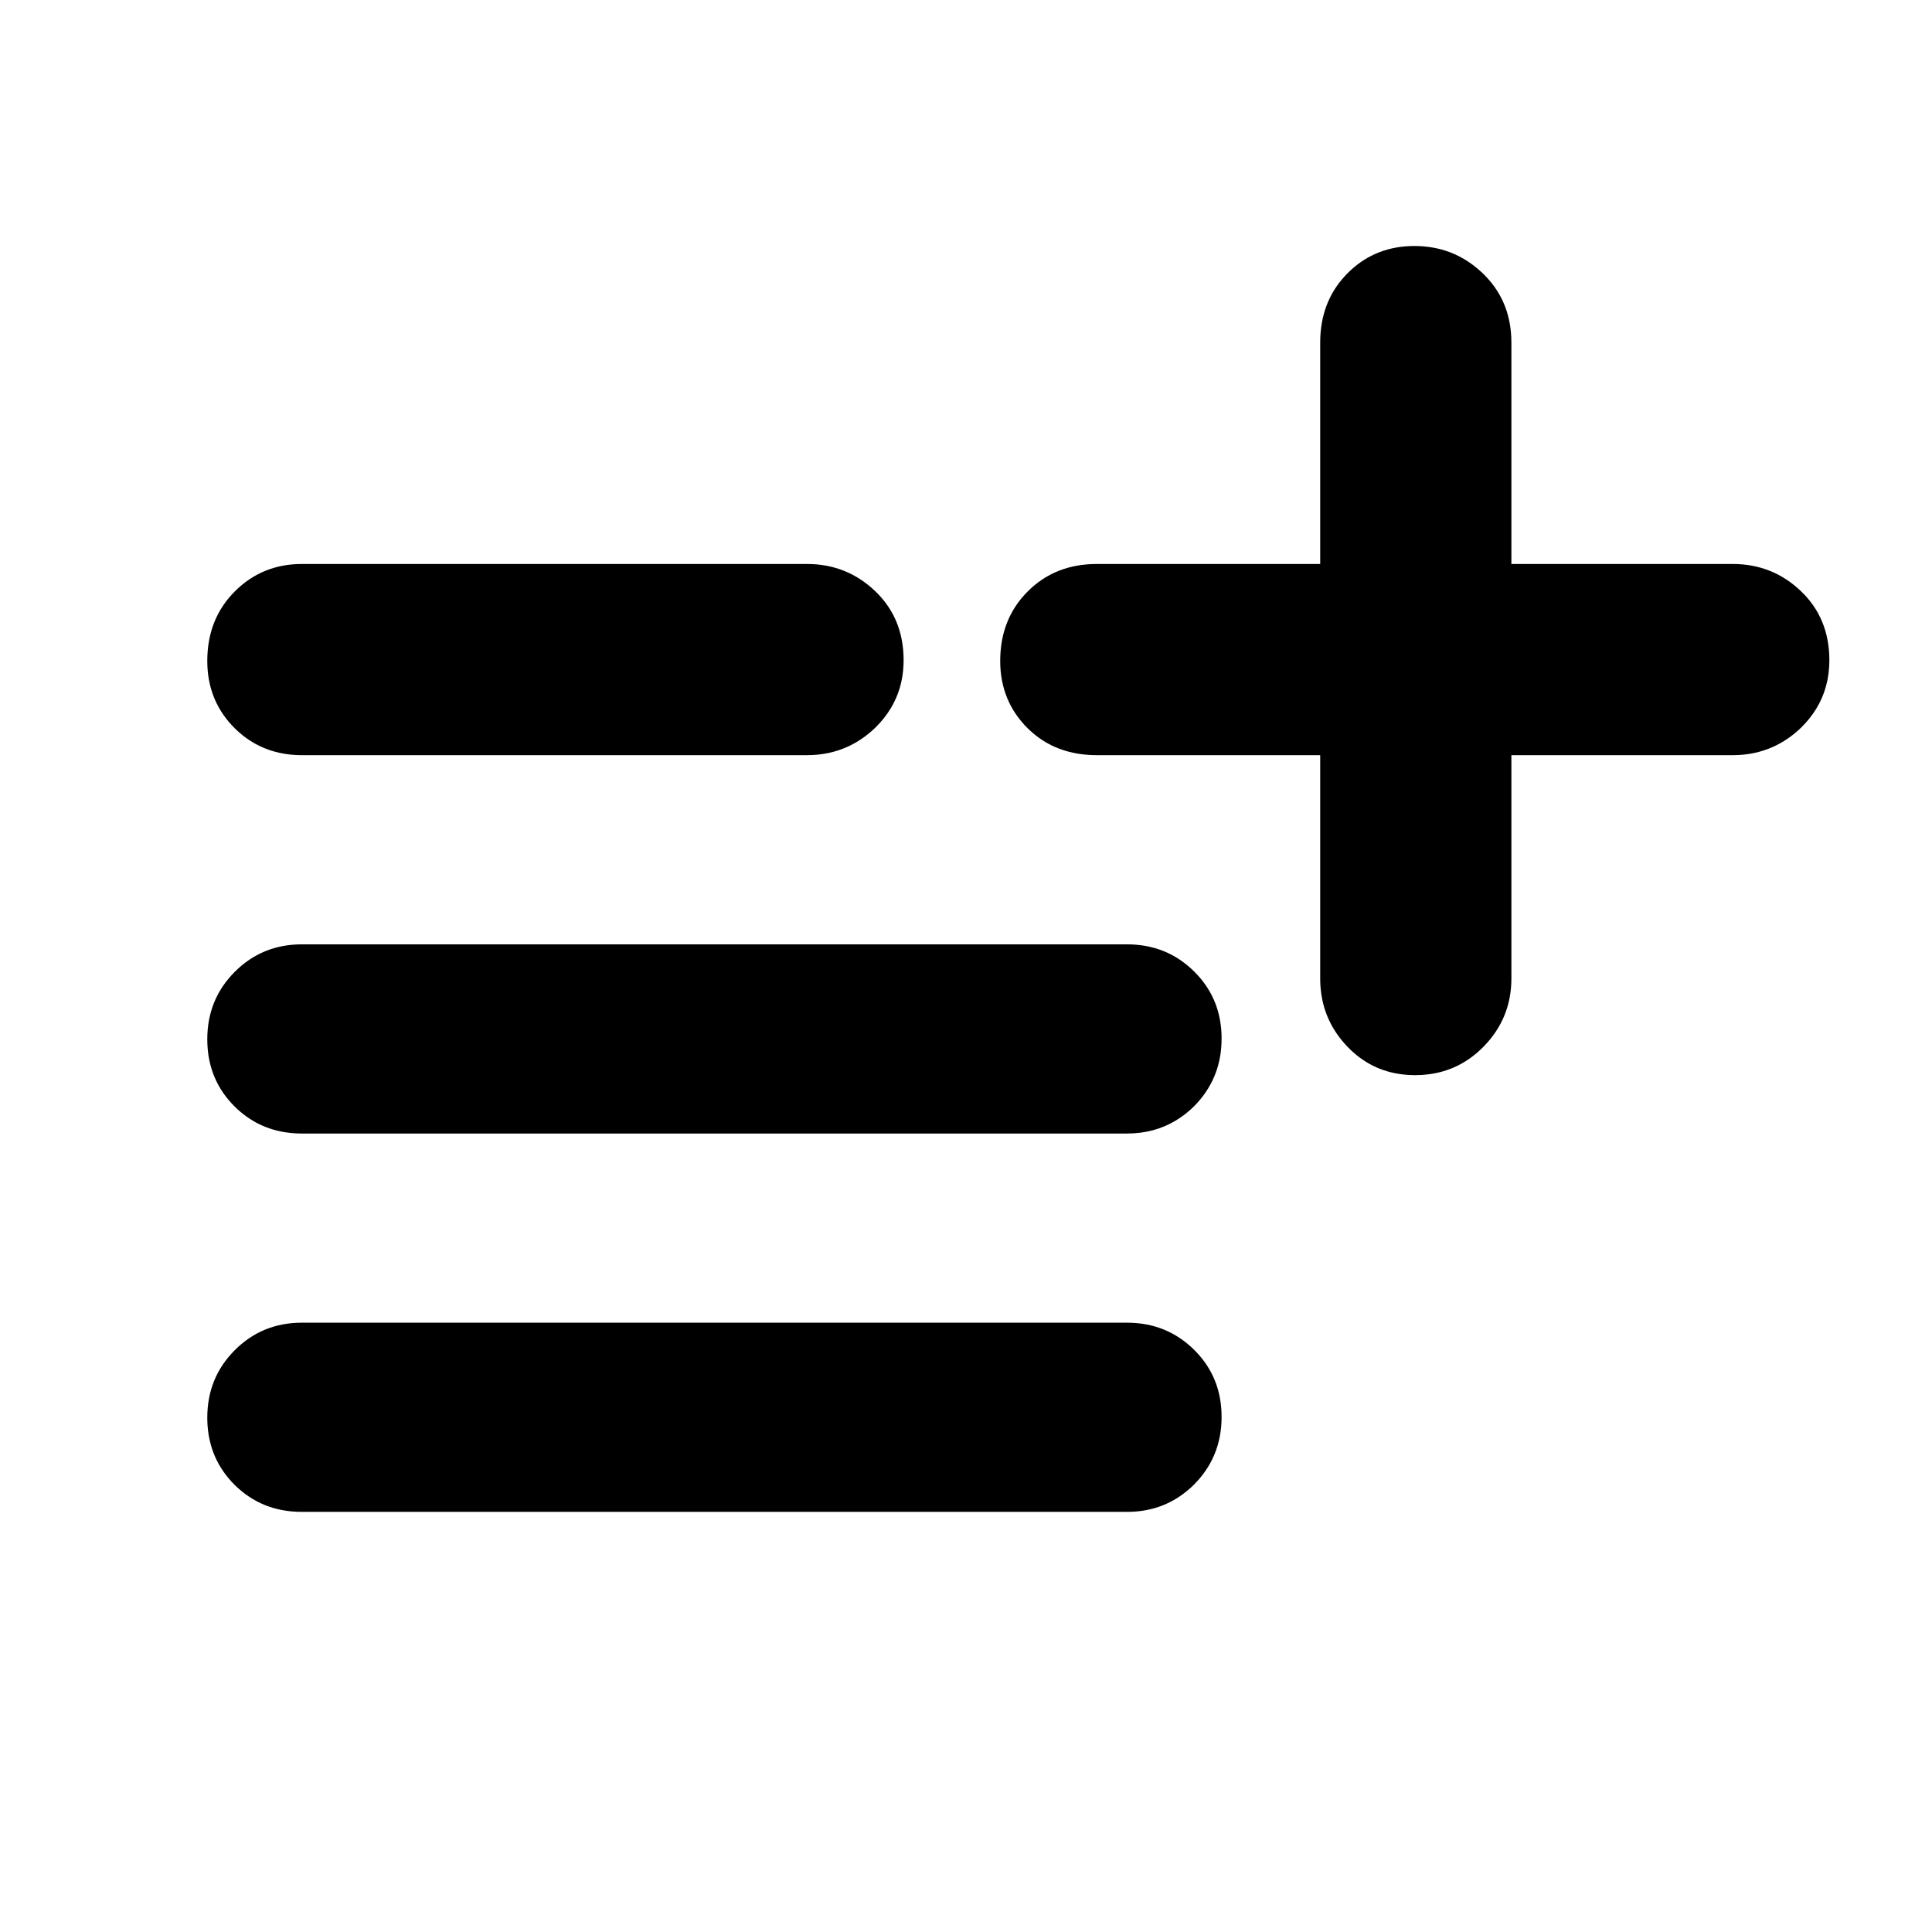 <?xml version="1.0" encoding="utf-8"?>
<svg xmlns="http://www.w3.org/2000/svg" height="48" viewBox="0 -960 960 960" width="48">
  <path d="M 434.88 -666.26 C 443.252 -658.25 447.902 -648.32 448.827 -636.45 C 448.943 -634.98 449.001 -633.49 449.001 -631.96 C 449.001 -631.2 448.986 -630.45 448.955 -629.71 C 448.628 -621.76 446.536 -614.58 442.681 -608.16 C 440.595 -604.68 437.995 -601.41 434.88 -598.36 C 430.639 -594.3 426.017 -591.14 421.015 -588.89 C 414.91 -586.14 408.238 -584.76 401 -584.76 L 150 -584.76 C 147.412 -584.76 144.903 -584.93 142.473 -585.28 C 132.531 -586.68 123.917 -590.94 116.622 -598.15 C 108.127 -606.59 103.607 -616.91 103.058 -629.02 C 103.019 -629.87 103 -630.72 103 -631.58 C 103 -645.47 107.543 -656.97 116.63 -666.08 C 125.71 -675.2 136.833 -679.76 150 -679.76 L 401 -679.76 C 414.167 -679.76 425.46 -675.26 434.88 -666.26 Z M 560 -490.76 C 573.167 -490.76 584.293 -486.26 593.38 -477.26 C 600.32 -470.38 604.608 -462.27 606.243 -452.93 C 606.749 -450.06 607.002 -447.07 607.002 -443.96 C 607.002 -442.18 606.92 -440.43 606.755 -438.73 C 606.299 -433.99 605.208 -429.54 603.483 -425.38 C 601.213 -419.88 597.845 -414.88 593.381 -410.35 C 590.506 -407.51 587.43 -405.11 584.151 -403.16 C 577.055 -398.89 569.005 -396.76 560 -396.76 L 150 -396.76 C 147.532 -396.76 145.135 -396.92 142.811 -397.23 C 132.726 -398.58 123.999 -402.85 116.622 -410.15 C 108.089 -418.61 103.567 -429 103.051 -441.18 C 103.017 -441.97 103 -442.77 103 -443.58 C 103 -456.8 107.543 -467.97 116.63 -477.08 C 125.71 -486.2 136.833 -490.76 150 -490.76 L 560 -490.76 Z M 560 -302.76 C 573.167 -302.76 584.293 -298.26 593.38 -289.26 C 599.991 -282.71 604.195 -275.04 605.993 -266.25 C 606.665 -262.98 607.002 -259.55 607.002 -255.95 C 607.002 -254.32 606.932 -252.72 606.793 -251.14 C 606.207 -244.49 604.376 -238.39 601.299 -232.86 C 599.225 -229.11 596.586 -225.62 593.381 -222.38 C 591.104 -220.13 588.701 -218.15 586.171 -216.45 C 578.594 -211.32 569.87 -208.76 560 -208.76 L 150 -208.76 C 149.97 -208.76 149.94 -208.76 149.91 -208.76 C 136.77 -208.78 125.679 -213.19 116.622 -222.14 C 108.013 -230.68 103.486 -241.21 103.038 -253.51 C 103.013 -254.19 103 -254.88 103 -255.58 C 103 -268.8 107.543 -279.97 116.63 -289.08 C 125.71 -298.2 136.833 -302.76 150 -302.76 L 560 -302.76 Z M 894.88 -666.26 C 904.293 -657.26 909 -645.82 909 -631.94 C 909 -622.95 906.824 -614.91 902.473 -607.82 C 900.424 -604.46 897.893 -601.31 894.881 -598.36 C 890.628 -594.29 885.992 -591.12 880.975 -588.88 C 874.881 -586.13 868.222 -584.76 861 -584.76 L 751.002 -584.76 L 751.002 -473.76 C 751.002 -460.55 746.319 -449.17 737 -439.75 C 729.228 -431.92 720.116 -427.44 709.671 -426.16 C 707.562 -425.89 705.398 -425.76 703.18 -425.76 C 701.018 -425.76 698.911 -425.88 696.859 -426.14 C 686.36 -427.39 677.292 -431.88 669.682 -439.75 C 661.481 -448.22 656.968 -458.27 656.14 -469.81 C 656.047 -471.11 656 -472.43 656 -473.76 L 656 -584.76 L 545 -584.76 C 542.256 -584.76 539.605 -584.94 537.047 -585.29 C 526.708 -586.7 517.9 -590.96 510.619 -598.15 C 501.541 -607.17 496.999 -618.35 496.999 -631.56 C 496.999 -632.2 497.009 -632.84 497.029 -633.48 C 497.427 -646.52 501.961 -657.39 510.63 -666.08 C 519.71 -675.2 531.167 -679.76 545 -679.76 L 656 -679.76 L 656 -789.76 C 656 -803.15 660.22 -814.32 668.661 -823.26 C 668.937 -823.56 669.217 -823.85 669.501 -824.14 C 669.879 -824.52 670.261 -824.89 670.647 -825.25 C 679.438 -833.59 690.163 -837.76 702.82 -837.76 C 715.51 -837.76 726.462 -833.58 735.676 -825.2 C 736.06 -824.85 736.442 -824.5 736.82 -824.14 C 737.11 -823.86 737.395 -823.57 737.676 -823.29 C 745.244 -815.67 749.589 -806.42 750.708 -795.56 C 750.904 -793.68 751.002 -791.75 751.002 -789.77 L 751.002 -679.76 L 861.002 -679.76 C 861.055 -679.76 861.107 -679.76 861.16 -679.76 C 874.259 -679.72 885.498 -675.22 894.88 -666.26 Z" style=""/>
</svg>